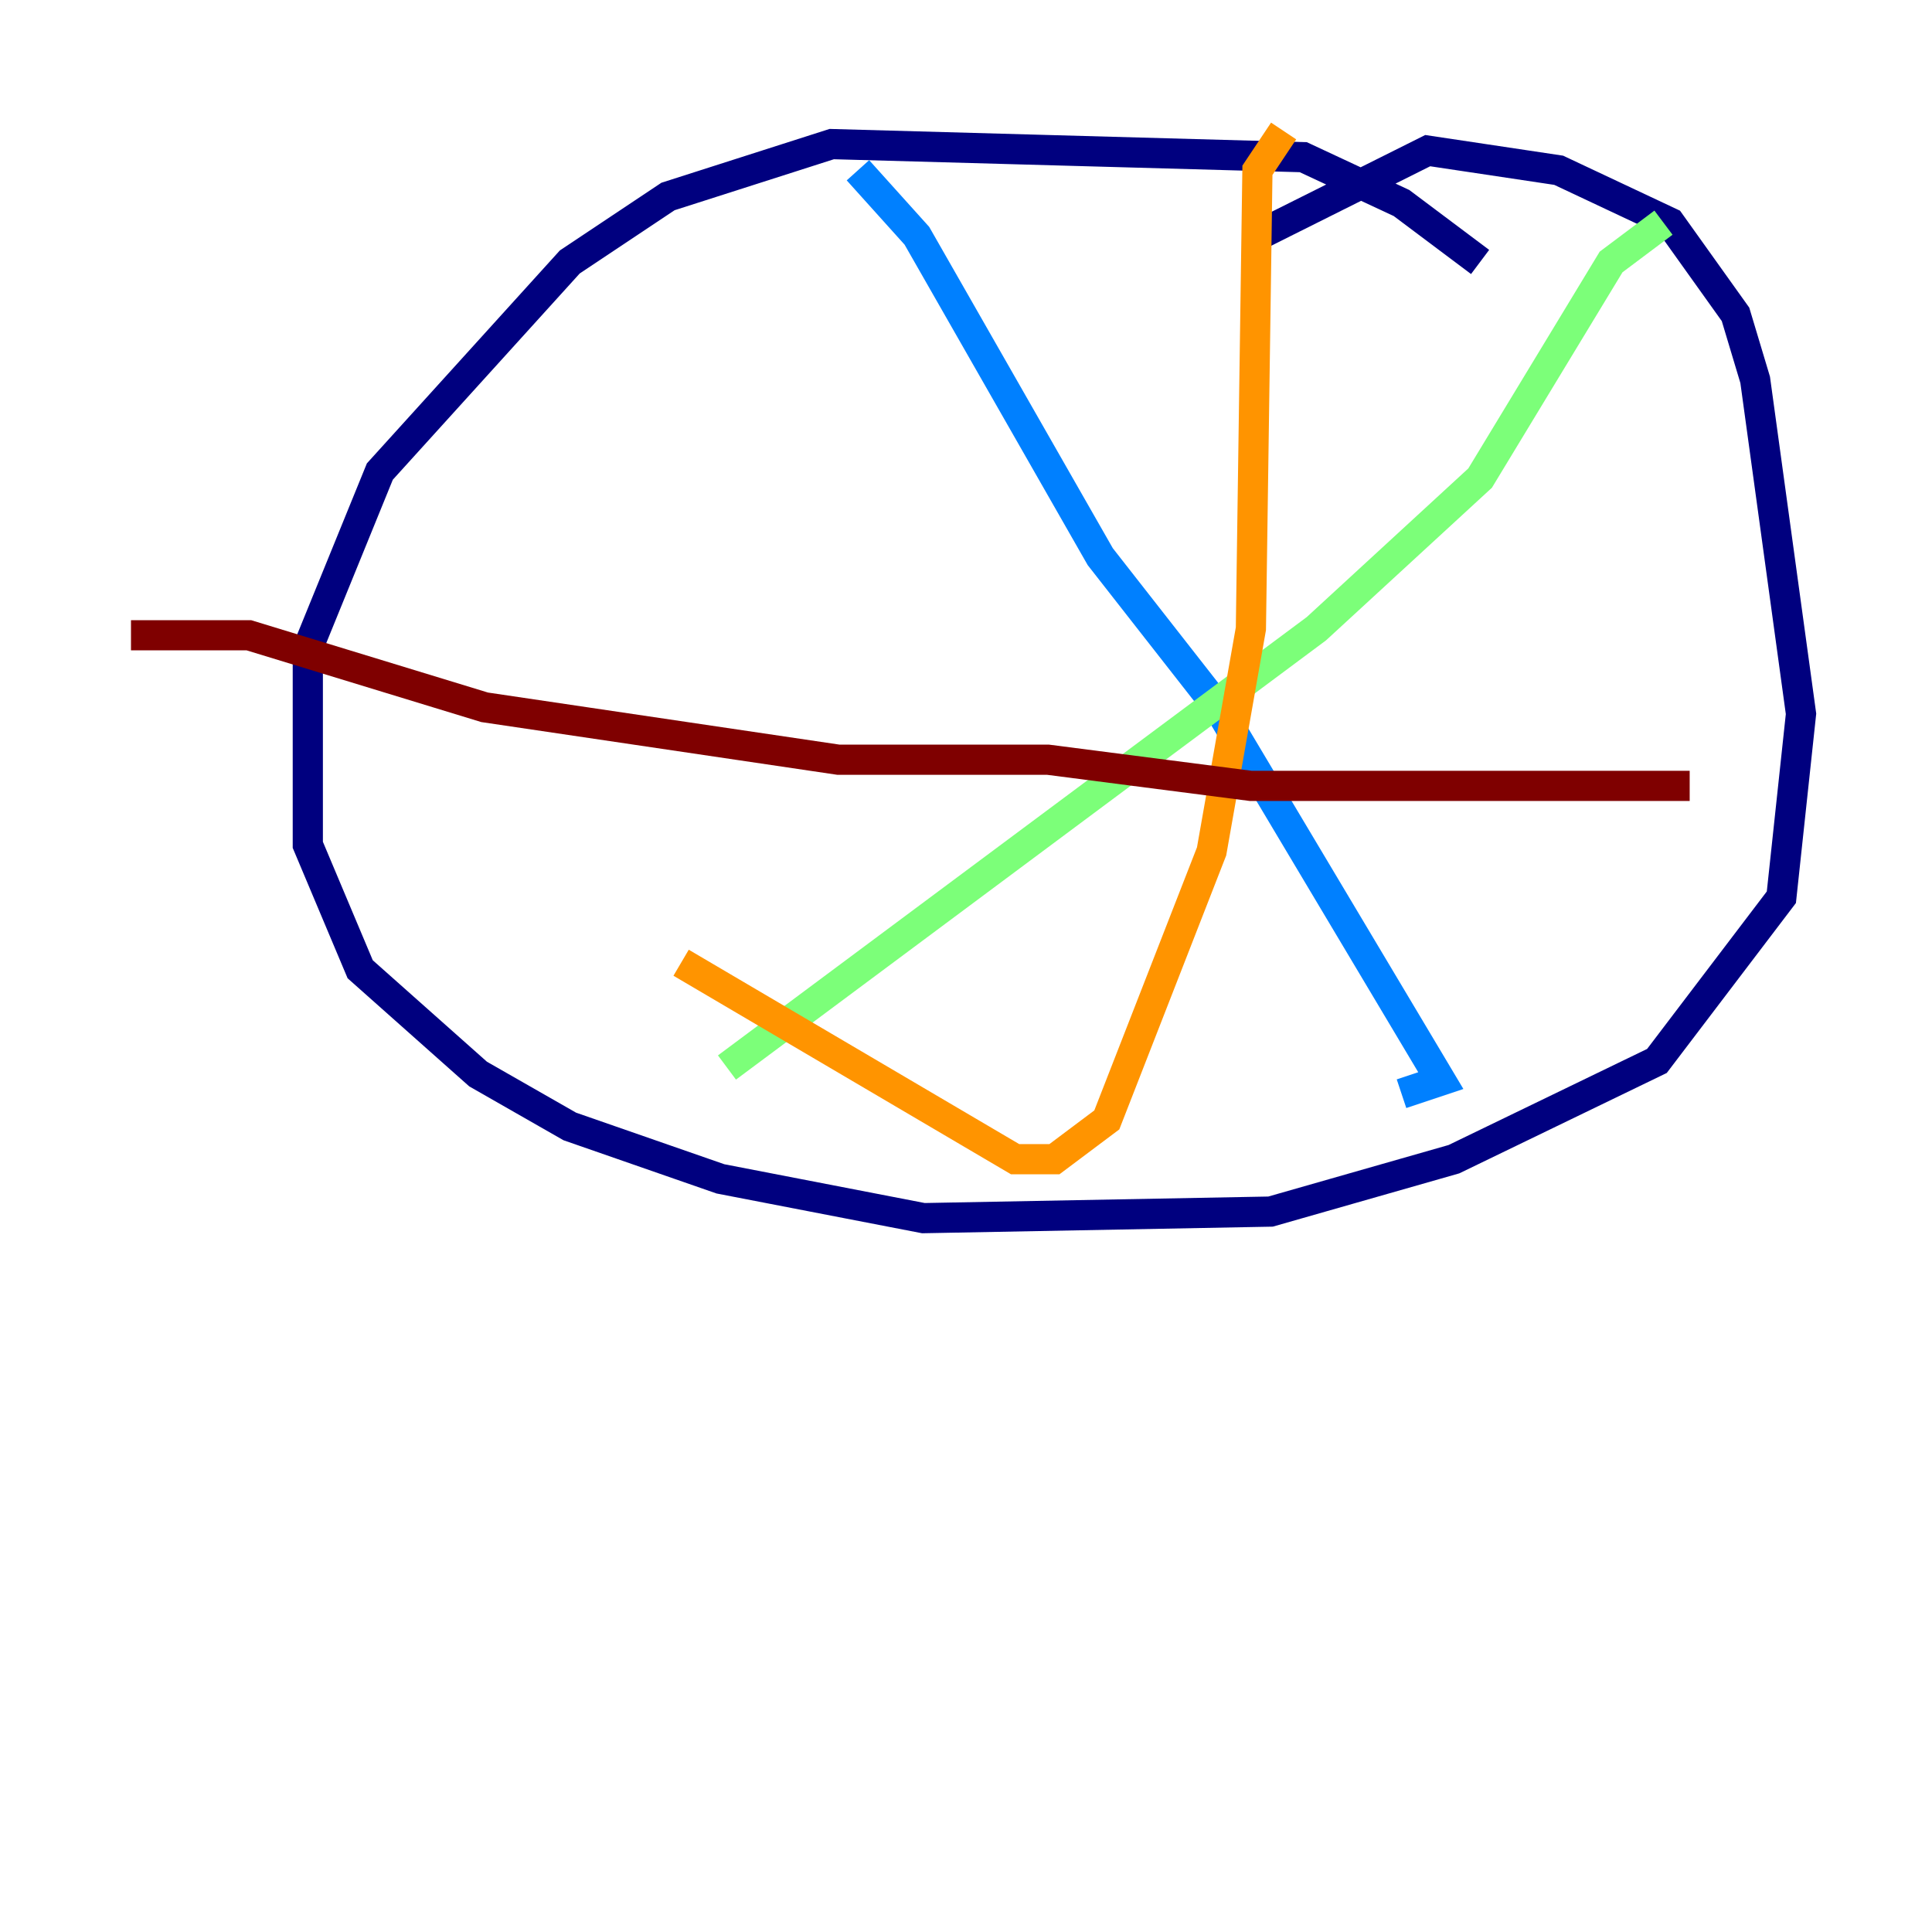 <?xml version="1.0" encoding="utf-8" ?>
<svg baseProfile="tiny" height="128" version="1.2" viewBox="0,0,128,128" width="128" xmlns="http://www.w3.org/2000/svg" xmlns:ev="http://www.w3.org/2001/xml-events" xmlns:xlink="http://www.w3.org/1999/xlink"><defs /><polyline fill="none" points="98.061,17.356 92.854,13.451 86.346,10.414 55.105,9.546 44.258,13.017 37.749,17.356 25.166,31.241 20.393,42.956 20.393,55.973 23.864,64.217 31.675,71.159 37.749,74.63 47.729,78.102 61.18,80.705 84.176,80.271 96.325,76.8 109.776,70.291 118.02,59.444 119.322,47.295 116.285,25.166 114.983,20.827 110.644,14.752 103.268,11.281 94.59,9.98 83.308,15.62" stroke="#00007f" stroke-width="2" /><polyline fill="none" points="56.841,11.281 60.746,15.62 72.895,36.881 80.705,46.861 95.458,71.593 92.854,72.461" stroke="#0080ff" stroke-width="2" /><polyline fill="none" points="48.163,70.725 87.214,41.654 98.061,31.675 106.739,17.356 110.21,14.752" stroke="#7cff79" stroke-width="2" /><polyline fill="none" points="85.044,8.678 83.308,11.281 82.875,41.654 80.271,56.407 73.329,74.197 69.858,76.8 67.254,76.8 45.125,63.783" stroke="#ff9400" stroke-width="2" /><polyline fill="none" points="8.678,42.088 16.488,42.088 32.108,46.861 55.539,50.332 69.424,50.332 82.875,52.068 111.946,52.068" stroke="#7f0000" stroke-width="2" /></svg>